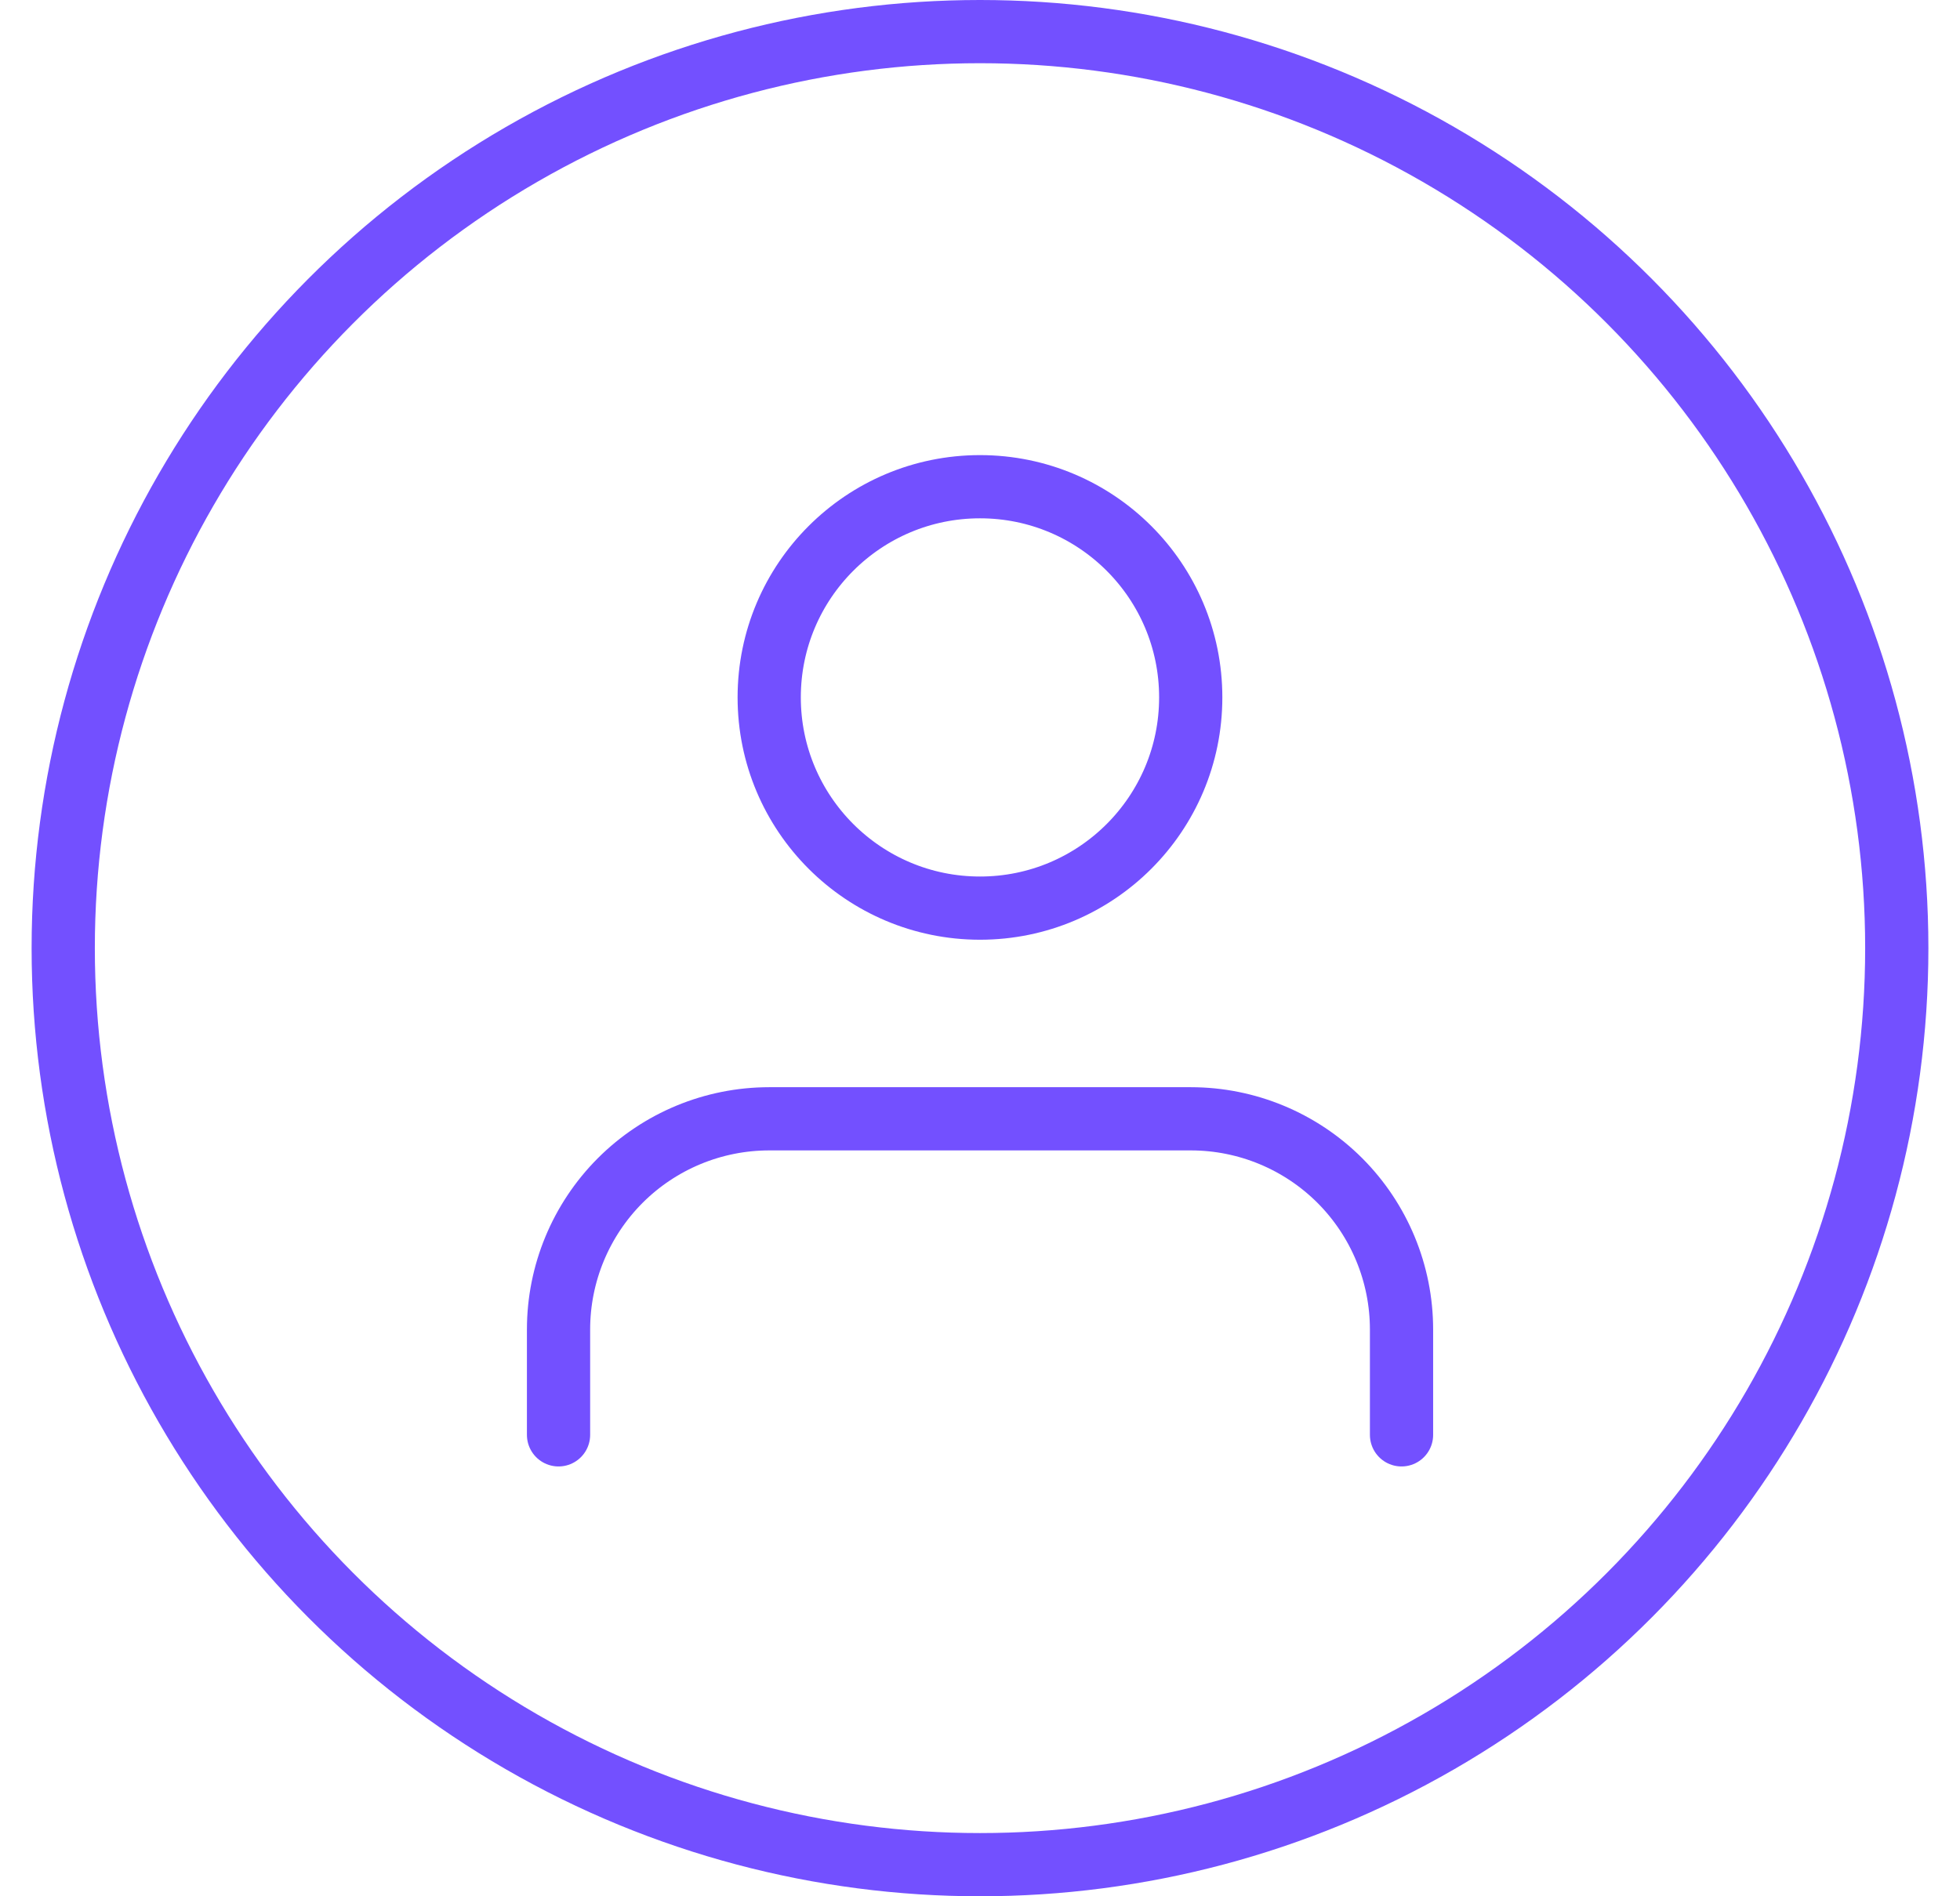 <svg width="31" height="30" viewBox="0 0 31 30" fill="none" xmlns="http://www.w3.org/2000/svg">
<circle cx="15.5" cy="15" r="14.5" stroke="#7350FF"/>
<path d="M22.167 22.7V21.033C22.167 20.149 21.816 19.302 21.191 18.676C20.565 18.051 19.718 17.7 18.834 17.7H12.167C11.283 17.7 10.435 18.051 9.81 18.676C9.185 19.302 8.834 20.149 8.834 21.033V22.7" stroke="#7350FF" stroke-linecap="round" stroke-linejoin="round"/>
<path d="M15.5 14.367C17.341 14.367 18.833 12.874 18.833 11.033C18.833 9.192 17.341 7.7 15.5 7.7C13.659 7.7 12.166 9.192 12.166 11.033C12.166 12.874 13.659 14.367 15.5 14.367Z" stroke="#7350FF" stroke-linecap="round" stroke-linejoin="round"/>
</svg>
